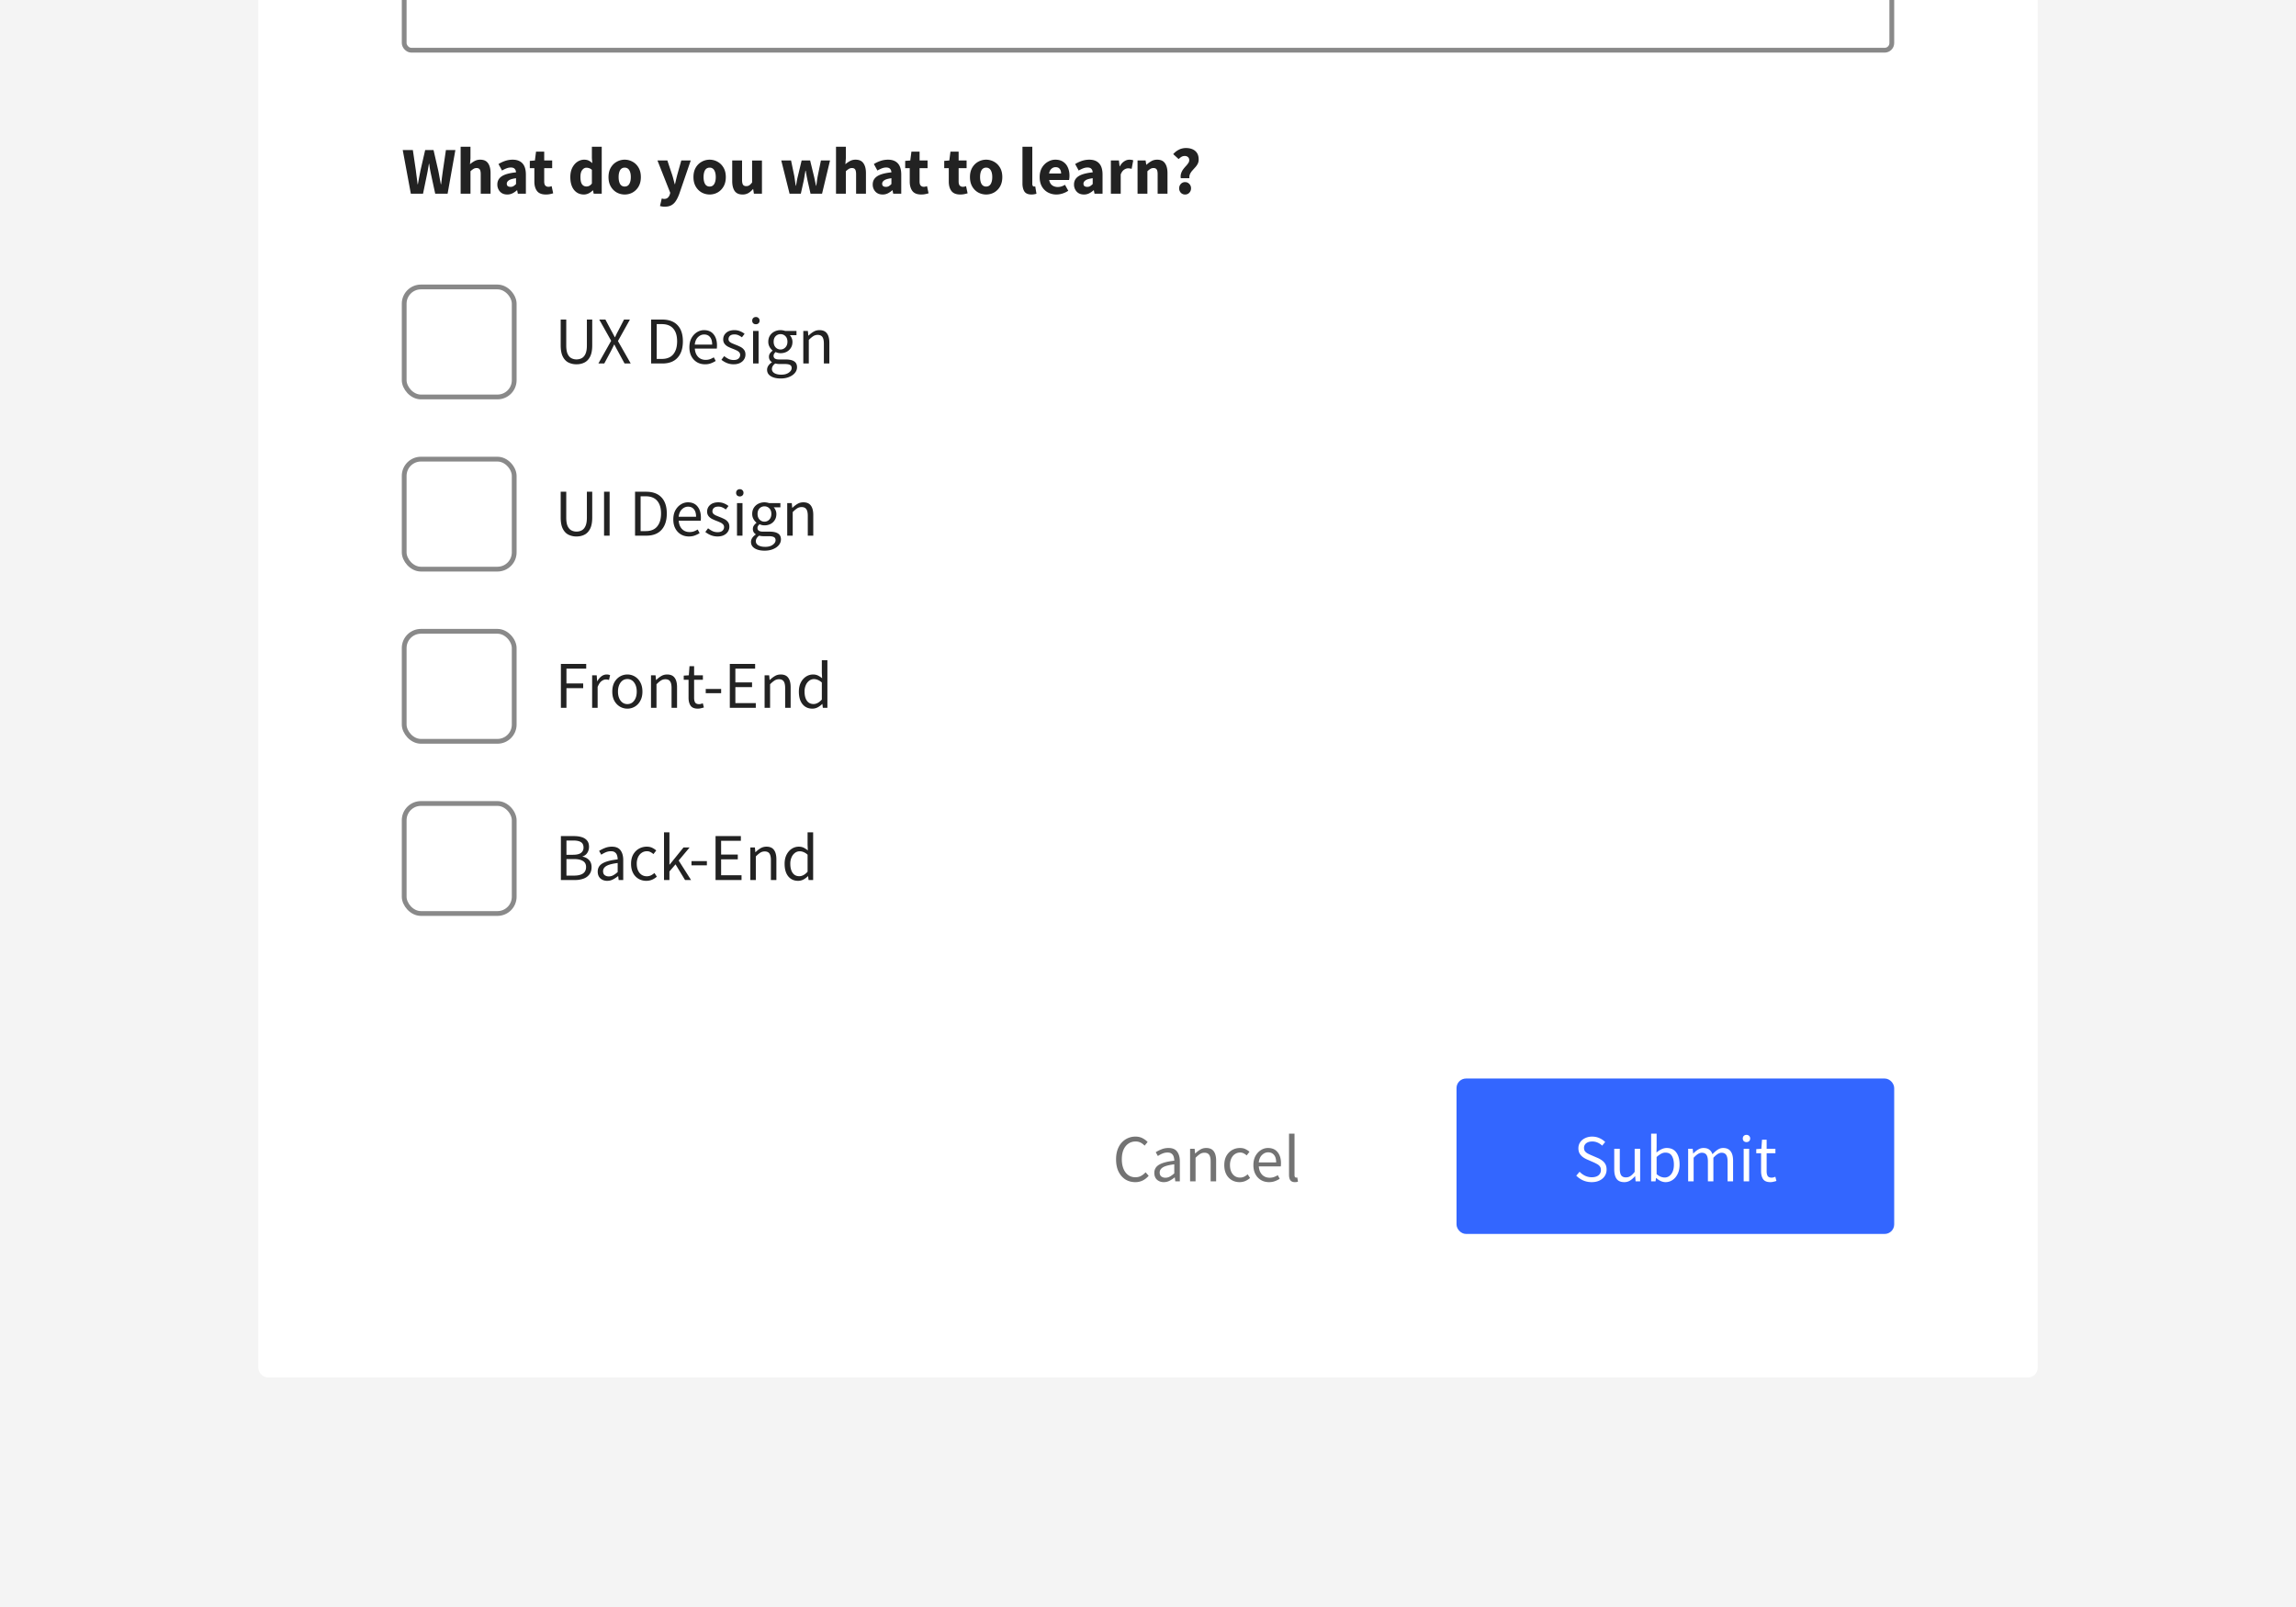 <svg xmlns="http://www.w3.org/2000/svg" fill="none" viewBox="0 0 320 224">
  <rect x="0" y="0" width="320" height="224" fill="#333333" stroke="none"/>
  <g clip-path="url(#use-actions-a)">
    <path fill="#F4F4F4" d="M0 0h320v224H0z"/>
    <rect width="248" height="426.333" x="36" y="-234.334" fill="#FFF" rx="1.333"/>
    <rect width="207.333" height="21.333" x="56.333" y="-14.334" stroke="#898989" stroke-width=".667" rx="1"/>
    <path fill="#222" d="m57.26 27-1.13-6.086h1.41l.42 2.847c.037.317.078.638.121.961.044.317.084.638.122.961h.037a66 66 0 0 0 .177-.96l.187-.962.653-2.847h1.167l.653 2.847c.063.305.122.619.178.942l.186.98h.038c.043-.33.084-.653.121-.97l.13-.952.42-2.847h1.317L62.384 27h-1.727l-.597-2.762c-.05-.237-.096-.473-.14-.71a48.769 48.769 0 0 1-.103-.7h-.037c-.037.224-.078.458-.121.7a14.2 14.2 0 0 1-.131.71L58.958 27H57.26Zm6.94 0v-6.543h1.371v1.605l-.065.83c.174-.155.376-.298.606-.428a1.61 1.61 0 0 1 .822-.206c.504 0 .868.168 1.092.504.23.33.345.784.345 1.363V27H67v-2.698c0-.336-.047-.566-.14-.69-.087-.125-.23-.187-.43-.187a.804.804 0 0 0-.447.121 2.392 2.392 0 0 0-.41.327V27H64.2Zm6.498.111c-.423 0-.76-.133-1.008-.4a1.431 1.431 0 0 1-.373-1c0-.485.205-.864.616-1.138.41-.274 1.073-.457 1.987-.55-.012-.206-.074-.368-.186-.486-.106-.125-.286-.187-.541-.187-.193 0-.39.037-.588.112-.2.075-.411.178-.635.308l-.495-.905c.293-.18.604-.327.934-.439a3.284 3.284 0 0 1 1.045-.168c.59 0 1.045.171 1.363.514.317.342.476.868.476 1.577v2.65h-1.12l-.094-.476h-.037a2.797 2.797 0 0 1-.626.43 1.623 1.623 0 0 1-.718.159Zm.467-1.064a.753.753 0 0 0 .4-.102 2.07 2.07 0 0 0 .356-.29v-.812c-.486.063-.822.162-1.009.3-.186.13-.28.285-.28.466 0 .15.047.261.14.336.1.068.23.102.392.102Zm4.907 1.064c-.573 0-.984-.164-1.232-.494-.243-.33-.364-.762-.364-1.297v-1.877h-.635v-1.017l.71-.056.158-1.232h1.139v1.232h1.11v1.073h-1.11v1.858c0 .261.052.451.158.57a.593.593 0 0 0 .439.167c.075 0 .15-.01.224-.028.08-.019.152-.04.215-.065l.214.998a4.896 4.896 0 0 1-.438.112 2.736 2.736 0 0 1-.588.056Zm5.31 0c-.572 0-1.032-.214-1.381-.643-.342-.436-.513-1.03-.513-1.783 0-.504.09-.937.27-1.297.187-.368.427-.648.719-.84.299-.193.61-.29.933-.29.255 0 .47.044.644.13.175.088.34.206.495.355l-.056-.709v-1.577h1.372V27h-1.12l-.093-.458h-.038a2.259 2.259 0 0 1-.569.41 1.502 1.502 0 0 1-.663.16Zm.355-1.12a.85.85 0 0 0 .401-.093 1 1 0 0 0 .355-.326v-1.895a.994.994 0 0 0-.383-.233 1.208 1.208 0 0 0-.382-.066c-.218 0-.411.106-.579.317-.168.206-.252.53-.252.971 0 .454.072.79.215 1.008a.72.72 0 0 0 .625.317Zm5.332 1.12c-.392 0-.763-.093-1.111-.28a2.216 2.216 0 0 1-.83-.83c-.212-.367-.318-.806-.318-1.316 0-.517.106-.955.317-1.316.212-.361.489-.635.831-.822a2.258 2.258 0 0 1 2.212 0c.342.187.62.461.83.822.212.36.318.8.318 1.316 0 .51-.106.949-.317 1.316a2.22 2.22 0 0 1-.831.83c-.342.187-.71.28-1.101.28Zm0-1.11c.28 0 .491-.118.634-.355.143-.242.215-.563.215-.961 0-.405-.072-.725-.215-.961a.696.696 0 0 0-.634-.355.702.702 0 0 0-.644.355c-.137.236-.206.556-.206.96 0 .4.069.72.206.962a.704.704 0 0 0 .644.355Zm5.57 2.81c-.136 0-.258-.01-.364-.029a3.592 3.592 0 0 1-.289-.065l.243-1.045c.043.006.093.015.15.027a.502.502 0 0 0 .158.028c.23 0 .407-.055.532-.168.124-.111.218-.258.28-.438l.065-.243-1.782-4.508h1.38l.663 1.988c.069.212.131.426.187.644.056.218.115.442.178.672h.037l.15-.653c.055-.224.111-.445.167-.663l.56-1.988h1.316l-1.605 4.676c-.143.386-.302.71-.476.97a1.706 1.706 0 0 1-.635.598c-.243.13-.547.196-.915.196Zm6.27-1.7c-.393 0-.763-.093-1.111-.28a2.218 2.218 0 0 1-.83-.83c-.212-.367-.318-.806-.318-1.316 0-.517.106-.955.317-1.316a2.15 2.15 0 0 1 .83-.822 2.259 2.259 0 0 1 2.213 0c.342.187.619.461.83.822.212.36.318.8.318 1.316 0 .51-.106.949-.318 1.316-.211.36-.488.638-.83.83-.342.187-.71.28-1.102.28Zm0-1.11c.28 0 .491-.118.634-.355.143-.242.215-.563.215-.961 0-.405-.072-.725-.215-.961a.696.696 0 0 0-.635-.355c-.286 0-.5.118-.644.355-.136.236-.205.556-.205.96 0 .4.069.72.206.962a.704.704 0 0 0 .644.355Zm4.579 1.11c-.504 0-.871-.164-1.101-.494-.224-.336-.336-.794-.336-1.372V22.37h1.372v2.697c0 .33.047.56.14.691.093.125.239.187.439.187.174 0 .32-.04.438-.122.118-.08.246-.211.383-.392v-3.06h1.372V27h-1.12l-.103-.645h-.028c-.193.23-.404.414-.634.551a1.58 1.58 0 0 1-.822.206Zm6.557-.111-1.157-4.63h1.363l.448 2.147c.037.23.071.457.102.681.032.224.066.454.103.69h.037c.044-.236.084-.469.122-.7a10.3 10.3 0 0 1 .149-.671l.513-2.147h1.186l.522 2.147c.056.23.106.457.15.681.05.224.096.454.14.69h.037c.044-.236.078-.466.103-.69.031-.224.068-.45.112-.681l.438-2.147h1.27L114.572 27h-1.605l-.42-1.849-.131-.653-.121-.7h-.038l-.121.7c-.031.218-.068.436-.112.653L111.613 27h-1.568Zm6.472 0v-6.543h1.372v1.605l-.066.83a3.55 3.55 0 0 1 .607-.428 1.61 1.61 0 0 1 .821-.206c.504 0 .868.168 1.092.504.231.33.346.784.346 1.363V27h-1.372v-2.698c0-.336-.047-.566-.14-.69-.087-.125-.23-.187-.43-.187a.806.806 0 0 0-.448.121 2.398 2.398 0 0 0-.41.327V27h-1.372Zm6.499.111c-.424 0-.76-.133-1.008-.4a1.431 1.431 0 0 1-.374-1c0-.485.206-.864.616-1.138.411-.274 1.074-.457 1.988-.55-.012-.206-.074-.368-.186-.486-.106-.125-.287-.187-.542-.187-.193 0-.389.037-.588.112-.199.075-.41.178-.634.308l-.495-.905c.292-.18.603-.327.933-.439a3.287 3.287 0 0 1 1.046-.168c.591 0 1.045.171 1.362.514.318.342.476.868.476 1.577v2.65h-1.12l-.093-.476h-.037a2.803 2.803 0 0 1-.626.43 1.621 1.621 0 0 1-.718.159Zm.466-1.064a.76.76 0 0 0 .402-.102c.118-.075.236-.171.354-.29v-.812c-.485.063-.821.162-1.008.3-.186.13-.28.285-.28.466 0 .15.047.261.14.336.1.068.23.102.392.102Zm4.907 1.064c-.572 0-.983-.164-1.232-.494-.242-.33-.364-.762-.364-1.297v-1.877h-.634v-1.017l.709-.056.159-1.232h1.138v1.232h1.111v1.073h-1.111v1.858c0 .261.053.451.159.57a.593.593 0 0 0 .439.167.93.93 0 0 0 .224-.028c.081-.019.152-.04.214-.065l.215.998a4.818 4.818 0 0 1-.439.112 2.736 2.736 0 0 1-.588.056Zm5.442 0c-.573 0-.983-.164-1.232-.494-.243-.33-.364-.762-.364-1.297v-1.877h-.635v-1.017l.709-.056.159-1.232h1.139v1.232h1.11v1.073h-1.11v1.858c0 .261.053.451.158.57a.595.595 0 0 0 .439.167c.075 0 .149-.01.224-.028.081-.019.153-.04.215-.065l.214.998a4.874 4.874 0 0 1-.438.112 2.736 2.736 0 0 1-.588.056Zm3.614 0a2.32 2.32 0 0 1-1.111-.28 2.213 2.213 0 0 1-.83-.83c-.212-.367-.318-.806-.318-1.316 0-.517.106-.955.318-1.316.211-.361.488-.635.83-.822a2.261 2.261 0 0 1 2.212 0c.342.187.619.461.831.822.211.36.317.8.317 1.316 0 .51-.106.949-.317 1.316a2.22 2.22 0 0 1-.831.83c-.342.187-.709.28-1.101.28Zm0-1.11c.28 0 .491-.118.635-.355.143-.242.214-.563.214-.961 0-.405-.071-.725-.214-.961a.698.698 0 0 0-.635-.355.704.704 0 0 0-.644.355c-.137.236-.205.556-.205.96 0 .4.068.72.205.962a.704.704 0 0 0 .644.355Zm6.318 1.11c-.473 0-.803-.14-.99-.42-.18-.286-.27-.662-.27-1.129v-5.105h1.372v5.161c0 .143.024.243.074.299.056.056.112.084.168.084h.075a1.24 1.24 0 0 1 .093-.019l.168 1.018a1.282 1.282 0 0 1-.289.074 1.874 1.874 0 0 1-.401.037Zm3.482 0a2.46 2.46 0 0 1-1.195-.289 2.123 2.123 0 0 1-.84-.83c-.205-.361-.308-.797-.308-1.307 0-.504.103-.937.308-1.297.212-.361.486-.638.822-.831.336-.2.687-.299 1.054-.299.442 0 .806.1 1.092.299.293.193.511.457.654.793.149.33.224.706.224 1.13a3.242 3.242 0 0 1-.056.606h-2.772c.062.336.202.585.42.747.218.155.479.233.784.233.33 0 .662-.102.998-.308l.458.83a2.98 2.98 0 0 1-.794.383c-.292.094-.575.14-.849.14Zm-1.027-2.93h1.671c0-.255-.062-.464-.187-.626-.118-.168-.314-.252-.588-.252a.835.835 0 0 0-.569.224c-.168.144-.277.361-.327.654Zm4.852 2.93c-.423 0-.759-.133-1.008-.4a1.43 1.43 0 0 1-.373-1c0-.485.205-.864.616-1.138.411-.274 1.073-.457 1.988-.55-.013-.206-.075-.368-.187-.486-.106-.125-.286-.187-.541-.187-.193 0-.389.037-.588.112a4.193 4.193 0 0 0-.635.308l-.494-.905c.292-.18.603-.327.933-.439a3.281 3.281 0 0 1 1.045-.168c.591 0 1.046.171 1.363.514.317.342.476.868.476 1.577v2.65h-1.12l-.093-.476h-.038a2.797 2.797 0 0 1-.625.43 1.623 1.623 0 0 1-.719.159Zm.467-1.064a.755.755 0 0 0 .401-.102 2.07 2.07 0 0 0 .355-.29v-.812c-.485.063-.821.162-1.008.3-.187.13-.28.285-.28.466 0 .15.047.261.14.336a.68.68 0 0 0 .392.102Zm3.288.953v-4.63h1.12l.094.812h.037c.168-.31.37-.541.607-.69a1.28 1.28 0 0 1 .709-.234c.131 0 .24.01.327.028a.73.73 0 0 1 .224.066l-.224 1.185a1.732 1.732 0 0 0-.504-.075c-.174 0-.358.066-.551.196-.187.125-.342.342-.467.653V27h-1.372Zm3.719 0v-4.63h1.12l.094.588h.037c.199-.186.417-.348.653-.485.243-.143.52-.215.831-.215.504 0 .868.168 1.092.504.23.33.345.784.345 1.363V27h-1.372v-2.698c0-.336-.046-.566-.14-.69-.087-.125-.23-.187-.429-.187a.803.803 0 0 0-.448.121 2.4 2.4 0 0 0-.411.327V27h-1.372Zm6.026-2.157a1.435 1.435 0 0 1 .047-.68c.068-.206.162-.39.28-.552.124-.168.252-.32.382-.457.131-.143.24-.28.327-.41a.728.728 0 0 0 .14-.411c0-.193-.059-.34-.177-.439a.65.65 0 0 0-.448-.15.901.901 0 0 0-.467.122 2.165 2.165 0 0 0-.383.308l-.756-.69c.218-.256.48-.46.784-.617.305-.155.638-.233.999-.233.336 0 .635.056.896.168.268.112.479.286.635.523.155.236.233.538.233.905 0 .23-.047.436-.14.616a2.36 2.36 0 0 1-.345.485c-.137.15-.271.3-.402.448a1.89 1.89 0 0 0-.317.477 1.06 1.06 0 0 0-.084.587h-1.204Zm.597 2.268a.783.783 0 0 1-.588-.242.875.875 0 0 1-.233-.616c0-.249.078-.454.233-.616a.769.769 0 0 1 .588-.252c.237 0 .433.084.588.252a.834.834 0 0 1 .243.616.854.854 0 0 1-.243.616.78.78 0 0 1-.588.242Z"/>
    <rect width="15.333" height="15.333" x="56.333" y="39.999" stroke="#898989" stroke-width=".667" rx="2.333"/>
    <path fill="#222" d="M80.348 50.778a2.49 2.49 0 0 1-1.13-.252c-.33-.168-.59-.445-.783-.83-.193-.386-.29-.906-.29-1.56v-3.593h.775v3.612c0 .492.062.88.187 1.167.13.28.302.48.513.597a1.5 1.5 0 0 0 .728.178c.274 0 .52-.06.737-.178.218-.118.39-.317.514-.597.13-.286.196-.675.196-1.167v-3.612h.746v3.594c0 .653-.096 1.173-.289 1.558-.193.386-.454.663-.784.831-.33.168-.703.252-1.12.252Zm3.05-.112 1.782-3.164-1.66-2.959h.858l.83 1.568c.081.137.156.274.225.411.074.137.158.296.251.476h.038c.087-.18.162-.34.224-.476.068-.137.14-.274.215-.41l.811-1.569h.822l-1.67 2.996 1.782 3.127h-.859l-.896-1.652c-.08-.15-.165-.302-.252-.457-.08-.162-.17-.336-.27-.523h-.038a21.445 21.445 0 0 1-.485.98l-.887 1.652h-.821Zm7.353 0v-6.123h1.531c.946 0 1.665.265 2.156.794.492.522.737 1.269.737 2.24 0 .977-.245 1.736-.737 2.277-.485.541-1.191.812-2.118.812h-1.57Zm.775-.635h.7c.716 0 1.25-.214 1.606-.644.36-.435.54-1.039.54-1.81 0-.772-.18-1.363-.54-1.774-.355-.416-.89-.625-1.606-.625h-.7v4.853Zm6.732.747c-.405 0-.772-.093-1.102-.28a2.078 2.078 0 0 1-.784-.821c-.192-.355-.289-.778-.289-1.27 0-.497.097-.924.29-1.278.198-.355.454-.629.765-.822.31-.193.637-.289.98-.289.578 0 1.023.193 1.334.579.318.386.476.902.476 1.549 0 .08-.003.162-.009.243a.88.88 0 0 1-.019.196h-3.06c.031.479.18.861.448 1.148.274.286.628.429 1.064.429.218 0 .417-.031.597-.093.187-.069.364-.156.532-.262l.271.504a3.457 3.457 0 0 1-.663.327c-.242.093-.52.14-.83.14Zm-1.428-2.744h2.426c0-.46-.1-.809-.298-1.045-.193-.243-.467-.364-.822-.364-.317 0-.603.124-.858.373-.25.243-.399.588-.448 1.036Zm5.405 2.744a2.44 2.44 0 0 1-.924-.177 3.262 3.262 0 0 1-.766-.448l.383-.514c.199.156.404.287.616.392.211.1.451.15.719.15.298 0 .522-.069.672-.206a.677.677 0 0 0 .224-.504.532.532 0 0 0-.159-.392c-.1-.105-.23-.193-.392-.261a5.714 5.714 0 0 0-.485-.205 7.937 7.937 0 0 1-.626-.271 1.555 1.555 0 0 1-.504-.401 1.007 1.007 0 0 1-.196-.635c0-.367.137-.672.411-.915.28-.248.666-.373 1.157-.373.28 0 .542.05.784.15.243.099.451.22.626.363l-.374.486a2.423 2.423 0 0 0-.485-.29 1.344 1.344 0 0 0-.551-.112c-.286 0-.498.066-.634.196a.626.626 0 0 0-.196.458c0 .143.046.261.14.354.093.088.214.165.364.234l.476.196c.217.08.432.174.644.28.211.1.385.236.522.41.143.168.215.395.215.682 0 .242-.065.466-.196.672-.125.205-.311.37-.56.494-.243.125-.545.187-.905.187Zm2.724-.112V46.13h.766v4.536h-.766Zm.392-5.47a.547.547 0 0 1-.373-.13.506.506 0 0 1-.14-.373c0-.15.047-.271.14-.364.1-.094.224-.14.373-.14a.49.49 0 0 1 .364.14c.1.093.15.214.15.364 0 .155-.05.28-.15.373a.51.51 0 0 1-.364.13Zm3.436 7.56c-.554 0-1.005-.105-1.353-.317-.349-.211-.523-.513-.523-.905 0-.193.059-.38.177-.56.118-.174.28-.33.486-.467v-.037a.92.92 0 0 1-.29-.29.862.862 0 0 1-.112-.447c0-.193.053-.361.159-.504a1.44 1.44 0 0 1 .336-.336v-.038a1.92 1.92 0 0 1-.411-.504 1.45 1.45 0 0 1-.177-.718c0-.33.078-.616.233-.859.156-.243.364-.43.626-.56a1.87 1.87 0 0 1 1.204-.159 1.5 1.5 0 0 1 .289.075h1.577v.588h-.933c.106.1.193.233.261.401.075.162.112.34.112.532 0 .324-.074.604-.224.84-.149.237-.348.42-.597.551a1.852 1.852 0 0 1-.84.187c-.243 0-.47-.053-.681-.159-.081.069-.15.146-.206.233a.53.53 0 0 0-.084.308.44.44 0 0 0 .168.355c.118.093.33.14.635.14h.877c.529 0 .924.087 1.186.261.267.168.401.442.401.822 0 .28-.093.538-.28.774-.187.237-.451.427-.793.57-.343.149-.75.224-1.223.224Zm0-4.04a.903.903 0 0 0 .672-.29c.193-.2.289-.464.289-.793 0-.33-.093-.588-.28-.775a.926.926 0 0 0-.681-.28.925.925 0 0 0-.681.28c-.187.187-.28.445-.28.775s.093.594.28.793a.93.93 0 0 0 .681.29Zm.112 3.509c.435 0 .784-.097 1.045-.29.262-.186.392-.398.392-.634 0-.212-.081-.358-.242-.439-.156-.08-.38-.121-.672-.121h-.784a2.484 2.484 0 0 1-.588-.075c-.162.118-.28.243-.355.373a.781.781 0 0 0-.112.392c0 .243.115.436.345.579.237.143.56.215.971.215Zm3.06-1.559V46.13h.635l.065.653h.028c.218-.217.448-.398.691-.541.243-.15.52-.224.831-.224.479 0 .827.152 1.045.457.224.299.336.738.336 1.316v2.875h-.765v-2.772c0-.423-.069-.731-.206-.924-.137-.193-.354-.29-.653-.29-.23 0-.439.06-.625.178a4.02 4.02 0 0 0-.616.523v3.285h-.766Z"/>
    <rect width="15.333" height="15.333" x="56.333" y="63.999" stroke="#898989" stroke-width=".667" rx="2.333"/>
    <path fill="#222" d="M80.348 74.778a2.49 2.49 0 0 1-1.13-.252c-.33-.168-.59-.445-.783-.83-.193-.386-.29-.906-.29-1.56v-3.593h.775v3.612c0 .492.062.88.187 1.167.13.28.302.48.513.597a1.5 1.5 0 0 0 .728.178c.274 0 .52-.06.737-.178.218-.118.39-.317.514-.597.13-.286.196-.675.196-1.167v-3.612h.746v3.594c0 .653-.096 1.173-.289 1.558-.193.386-.454.663-.784.831-.33.168-.703.252-1.12.252Zm3.841-.112v-6.123h.775v6.123h-.775Zm4.32 0v-6.123h1.531c.946 0 1.664.265 2.156.794.492.522.737 1.269.737 2.24 0 .977-.246 1.736-.737 2.277-.485.541-1.192.812-2.119.812H88.51Zm.775-.635h.7c.716 0 1.25-.214 1.605-.644.361-.435.542-1.039.542-1.81 0-.772-.18-1.363-.542-1.774-.354-.416-.89-.625-1.605-.625h-.7v4.853Zm6.731.747c-.404 0-.771-.093-1.1-.28a2.079 2.079 0 0 1-.785-.821c-.193-.355-.29-.778-.29-1.27 0-.497.097-.924.29-1.278.2-.355.454-.629.766-.822.31-.192.637-.289.98-.289.578 0 1.023.193 1.334.579.318.386.476.902.476 1.549 0 .08-.003.162-.01.243 0 .074-.005.14-.018.196h-3.061c.03.479.18.862.448 1.148.274.286.628.429 1.064.429.218 0 .417-.031.597-.093.187-.069.364-.156.532-.262l.27.504a3.454 3.454 0 0 1-.662.327c-.243.093-.52.14-.83.14Zm-1.427-2.744h2.426c0-.46-.1-.809-.298-1.045-.193-.243-.467-.364-.822-.364-.317 0-.603.124-.859.373-.248.243-.398.588-.447 1.036Zm5.404 2.744a2.47 2.47 0 0 1-.924-.177 3.263 3.263 0 0 1-.765-.448l.383-.514c.199.156.404.287.616.392.211.1.45.15.718.15.299 0 .523-.069.672-.206a.674.674 0 0 0 .224-.504.535.535 0 0 0-.158-.392 1.151 1.151 0 0 0-.392-.261 5.782 5.782 0 0 0-.486-.205 7.892 7.892 0 0 1-.625-.271 1.548 1.548 0 0 1-.504-.401 1.003 1.003 0 0 1-.196-.635c0-.367.137-.672.41-.915.28-.249.666-.373 1.158-.373.28 0 .541.05.784.15.243.099.451.22.625.363l-.373.486a2.452 2.452 0 0 0-.485-.29 1.344 1.344 0 0 0-.551-.112c-.286 0-.498.066-.635.196a.627.627 0 0 0-.196.458.48.48 0 0 0 .14.354c.094.087.215.165.364.234l.476.196c.218.08.433.174.644.28.212.1.386.236.523.41.143.168.215.395.215.682 0 .242-.066.466-.196.672-.125.205-.311.37-.56.494-.243.125-.545.187-.906.187Zm2.725-.112V70.13h.766v4.536h-.766Zm.392-5.47a.545.545 0 0 1-.373-.13.506.506 0 0 1-.14-.373c0-.15.047-.271.14-.364a.523.523 0 0 1 .373-.14.49.49 0 0 1 .364.14c.1.093.15.214.15.364 0 .155-.05.28-.15.373a.51.51 0 0 1-.364.13Zm3.436 7.56c-.554 0-1.005-.105-1.354-.317-.348-.211-.522-.513-.522-.905 0-.193.059-.38.177-.56.118-.174.28-.33.485-.467v-.037a.917.917 0 0 1-.289-.29.852.852 0 0 1-.112-.447c0-.193.053-.361.159-.504a1.44 1.44 0 0 1 .336-.336v-.038a1.9 1.9 0 0 1-.411-.504 1.45 1.45 0 0 1-.177-.718c0-.33.078-.616.233-.859.156-.243.364-.43.625-.56a1.877 1.877 0 0 1 1.204-.159c.112.019.209.044.29.075h1.577v.588h-.933c.106.1.193.233.261.401.075.162.112.34.112.532 0 .324-.075.604-.224.84-.149.237-.348.42-.597.551a1.852 1.852 0 0 1-.84.187c-.243 0-.47-.053-.682-.159-.08.069-.149.146-.205.233a.53.53 0 0 0-.084.308c0 .143.056.262.168.355.118.093.33.14.635.14h.877c.529 0 .924.087 1.185.261.268.168.402.442.402.822 0 .28-.094.538-.28.774-.187.237-.451.427-.794.57-.342.149-.749.224-1.222.224Zm0-4.04a.903.903 0 0 0 .672-.29c.193-.2.289-.463.289-.793s-.093-.588-.28-.775a.928.928 0 0 0-.681-.28.929.929 0 0 0-.682.28c-.186.187-.28.445-.28.775s.094.594.28.793c.193.193.42.29.682.29Zm.112 3.509c.435 0 .784-.097 1.045-.29.261-.186.392-.398.392-.634 0-.212-.081-.358-.243-.439-.155-.08-.379-.121-.672-.121h-.784a2.481 2.481 0 0 1-.588-.075c-.161.118-.28.243-.354.373a.781.781 0 0 0-.112.392c0 .243.115.436.345.579.237.143.56.215.971.215Zm3.06-1.559V70.13h.635l.065.653h.028c.218-.217.448-.398.691-.541.243-.15.519-.224.831-.224.479 0 .827.153 1.045.457.224.299.336.738.336 1.316v2.875h-.765v-2.772c0-.423-.069-.731-.206-.924-.137-.193-.354-.29-.653-.29-.23 0-.439.06-.625.178a4.02 4.02 0 0 0-.616.523v3.285h-.766Z"/>
    <rect width="15.333" height="15.333" x="56.333" y="87.999" stroke="#898989" stroke-width=".667" rx="2.333"/>
    <path fill="#222" d="M78.173 98.666v-6.123h3.528v.654h-2.753v2.072h2.333v.653h-2.333v2.744h-.775Zm4.355 0V94.13h.635l.065.821h.028a2.07 2.07 0 0 1 .57-.681 1.206 1.206 0 0 1 1.204-.159l-.15.672a1.224 1.224 0 0 0-.439-.075c-.192 0-.394.079-.606.234-.205.156-.386.426-.541.812v2.912h-.766Zm4.909.112a2.04 2.04 0 0 1-1.036-.28 2.12 2.12 0 0 1-.775-.812c-.193-.355-.29-.78-.29-1.279 0-.51.097-.942.29-1.297.2-.355.458-.625.775-.812a2.04 2.04 0 0 1 1.036-.28 2.007 2.007 0 0 1 1.801 1.092c.2.355.299.787.299 1.297 0 .498-.1.924-.299 1.279a2.007 2.007 0 0 1-1.801 1.092Zm0-.635c.392 0 .706-.158.943-.476.242-.323.364-.743.364-1.26 0-.522-.122-.945-.364-1.269a1.112 1.112 0 0 0-.943-.485c-.386 0-.7.161-.943.485-.242.324-.364.747-.364 1.27 0 .516.122.936.364 1.26.243.317.557.475.943.475Zm3.294.523V94.13h.635l.066.653h.028c.217-.217.448-.398.69-.541.243-.15.52-.224.83-.224.48 0 .828.153 1.046.457.224.299.336.738.336 1.316v2.875h-.765v-2.772c0-.423-.069-.731-.206-.924-.136-.193-.354-.29-.653-.29-.23 0-.439.06-.625.178-.18.118-.386.292-.616.523v3.285h-.766Zm6.533.112c-.486 0-.825-.14-1.018-.42-.186-.28-.28-.644-.28-1.092v-2.51h-.672v-.58l.71-.046.093-1.27h.644v1.27h1.223v.625H96.74v2.52c0 .28.05.498.15.654.105.149.289.224.55.224.08 0 .168-.013.261-.038.094-.03.178-.059.252-.084l.15.579a3.38 3.38 0 0 1-.411.112 1.696 1.696 0 0 1-.43.056Zm1.097-2.156v-.588h2.146v.588h-2.146Zm3.355 2.044v-6.123h3.528v.654h-2.753v1.922h2.324v.663h-2.324v2.221h2.847v.663h-3.622Zm4.848 0V94.13h.634l.066.653h.028a3.47 3.47 0 0 1 .69-.541c.243-.15.52-.224.831-.224.479 0 .827.153 1.045.457.224.299.336.738.336 1.316v2.875h-.765v-2.772c0-.423-.069-.731-.205-.924-.137-.193-.355-.29-.654-.29-.23 0-.438.06-.625.178a4.02 4.02 0 0 0-.616.523v3.285h-.765Zm6.653.112c-.566 0-1.02-.205-1.363-.616-.342-.417-.513-1.002-.513-1.755 0-.491.09-.914.271-1.269a2.11 2.11 0 0 1 .728-.83c.305-.194.628-.29.97-.29.262 0 .489.047.682.14.193.093.389.22.588.383l-.038-.775v-1.745h.775v6.645h-.635l-.065-.532h-.028c-.174.174-.38.327-.616.457a1.597 1.597 0 0 1-.756.187Zm.168-.644c.398 0 .784-.208 1.157-.625v-2.371a1.817 1.817 0 0 0-.56-.364 1.357 1.357 0 0 0-.541-.112 1.08 1.08 0 0 0-.663.224 1.505 1.505 0 0 0-.466.607 2.124 2.124 0 0 0-.178.905c0 .541.109.968.327 1.279.218.305.526.457.924.457Z"/>
    <rect width="15.333" height="15.333" x="56.333" y="111.999" stroke="#898989" stroke-width=".667" rx="2.333"/>
    <path fill="#222" d="M78.173 122.666v-6.123h1.82c.417 0 .781.05 1.092.15.318.099.564.258.738.476.18.217.27.507.27.868 0 .305-.077.581-.233.83a1.16 1.16 0 0 1-.663.504v.038c.367.068.666.224.896.466.237.243.355.576.355.999 0 .398-.1.731-.299.999a1.715 1.715 0 0 1-.812.597 3.439 3.439 0 0 1-1.213.196h-1.95Zm.775-3.519h.905c.523 0 .9-.09 1.13-.27a.889.889 0 0 0 .345-.738c0-.354-.121-.606-.364-.756-.236-.149-.594-.224-1.073-.224h-.943v1.988Zm0 2.903h1.064c.529 0 .94-.096 1.232-.289.293-.199.439-.504.439-.915 0-.38-.147-.656-.439-.831-.286-.18-.697-.27-1.232-.27h-1.064v2.305Zm5.683.728c-.38 0-.697-.112-.952-.336-.249-.23-.373-.548-.373-.952 0-.498.22-.877.662-1.139.448-.267 1.155-.454 2.119-.56 0-.193-.028-.376-.084-.55a.784.784 0 0 0-.28-.42c-.13-.112-.32-.168-.57-.168a1.83 1.83 0 0 0-.737.149c-.23.1-.435.212-.616.336l-.298-.532a4.67 4.67 0 0 1 .774-.392 2.57 2.57 0 0 1 1.008-.196c.554 0 .956.171 1.204.513.25.336.374.787.374 1.354v2.781h-.635l-.065-.541h-.028a3.907 3.907 0 0 1-.7.457 1.698 1.698 0 0 1-.803.196Zm.224-.616c.218 0 .423-.053.616-.159.193-.105.398-.255.616-.448v-1.26c-.753.094-1.282.234-1.587.42-.298.187-.448.427-.448.719 0 .255.078.442.234.56a.948.948 0 0 0 .569.168Zm5.226.616c-.398 0-.76-.093-1.083-.28a1.972 1.972 0 0 1-.765-.812c-.187-.355-.28-.781-.28-1.279 0-.51.1-.942.298-1.297.206-.355.473-.625.803-.812a2.19 2.19 0 0 1 1.083-.28c.299 0 .554.053.765.159.218.105.405.23.56.373l-.392.504a1.856 1.856 0 0 0-.42-.289 1.03 1.03 0 0 0-.485-.112c-.274 0-.52.074-.738.224-.211.143-.38.348-.504.616a2.198 2.198 0 0 0-.177.914c0 .517.128.937.383 1.26.261.318.6.476 1.017.476.212 0 .408-.043.588-.13.18-.094.34-.203.476-.327l.336.513a2.512 2.512 0 0 1-.681.43c-.25.099-.51.149-.784.149Zm2.464-.112v-6.645h.756v4.498h.028l1.932-2.389h.85l-1.522 1.82 1.727 2.716h-.84l-1.325-2.184-.85.989v1.195h-.756Zm3.829-2.044v-.588h2.146v.588h-2.146Zm3.355 2.044v-6.123h3.528v.654h-2.753v1.922h2.324v.663h-2.324v2.221h2.847v.663h-3.622Zm4.848 0v-4.536h.634l.066.653h.028c.217-.217.448-.398.69-.541.243-.149.52-.224.831-.224.479 0 .827.152 1.045.457.224.299.336.738.336 1.316v2.875h-.765v-2.772c0-.423-.069-.731-.205-.924-.137-.193-.355-.289-.654-.289-.23 0-.438.059-.625.177a3.968 3.968 0 0 0-.616.523v3.285h-.765Zm6.653.112c-.566 0-1.02-.205-1.363-.616-.342-.417-.513-1.002-.513-1.755 0-.491.09-.914.271-1.269.186-.361.429-.638.728-.831.305-.193.628-.289.97-.289.262 0 .489.047.682.14.193.093.389.221.588.383l-.038-.775v-1.745h.775v6.645h-.635l-.065-.532h-.028a2.703 2.703 0 0 1-.616.457 1.591 1.591 0 0 1-.756.187Zm.168-.644c.398 0 .784-.208 1.157-.625v-2.371a1.8 1.8 0 0 0-.56-.364 1.352 1.352 0 0 0-.541-.112c-.243 0-.463.075-.663.224a1.51 1.51 0 0 0-.466.607 2.14 2.14 0 0 0-.178.905c0 .541.109.968.327 1.279.218.305.526.457.924.457Z"/>
    <path fill="#737373;" d="M158.219 164.778c-.51 0-.967-.125-1.372-.374-.398-.255-.715-.619-.952-1.092-.23-.473-.345-1.042-.345-1.708 0-.659.118-1.226.354-1.698a2.64 2.64 0 0 1 .971-1.092 2.574 2.574 0 0 1 1.391-.383c.373 0 .703.078.989.233.286.15.517.324.691.523l-.42.504a2.011 2.011 0 0 0-.551-.42 1.504 1.504 0 0 0-.7-.159c-.386 0-.725.103-1.017.308-.286.199-.51.482-.672.85-.156.367-.234.805-.234 1.316 0 .51.078.955.234 1.334.155.374.373.663.653.868.286.206.622.308 1.008.308.293 0 .554-.062.784-.186a2.44 2.44 0 0 0 .635-.504l.429.485c-.243.28-.516.498-.821.653a2.286 2.286 0 0 1-1.055.234Zm3.988 0c-.379 0-.697-.112-.952-.336-.249-.231-.373-.548-.373-.952 0-.498.221-.878.662-1.139.448-.268 1.155-.454 2.119-.56a1.79 1.79 0 0 0-.084-.551.792.792 0 0 0-.28-.42c-.131-.112-.32-.168-.569-.168-.262 0-.507.05-.738.15a3.55 3.55 0 0 0-.616.336l-.298-.532a4.67 4.67 0 0 1 .774-.392 2.577 2.577 0 0 1 1.008-.196c.554 0 .956.171 1.204.513.249.336.374.787.374 1.353v2.782h-.635l-.065-.542h-.028a3.93 3.93 0 0 1-.7.458c-.249.13-.517.196-.803.196Zm.224-.616c.218 0 .423-.053.616-.159.193-.106.398-.255.616-.448v-1.26c-.753.093-1.282.233-1.587.42-.298.187-.448.426-.448.719 0 .255.078.441.234.56a.946.946 0 0 0 .569.168Zm3.434.504v-4.536h.635l.065.653h.028a3.46 3.46 0 0 1 .691-.541c.242-.15.519-.224.83-.224.479 0 .828.152 1.046.457.224.299.336.737.336 1.316v2.875h-.766v-2.772c0-.424-.068-.732-.205-.924-.137-.193-.355-.29-.653-.29a1.14 1.14 0 0 0-.626.178c-.18.118-.386.292-.616.522v3.286h-.765Zm6.896.112c-.398 0-.759-.094-1.083-.28a1.982 1.982 0 0 1-.765-.812c-.187-.355-.28-.781-.28-1.279 0-.51.1-.943.299-1.297.205-.355.473-.626.802-.812.336-.187.697-.28 1.083-.28.299 0 .554.052.765.158.218.106.405.23.56.374l-.392.504a1.834 1.834 0 0 0-.42-.29 1.038 1.038 0 0 0-.485-.112c-.274 0-.519.075-.737.224-.212.143-.38.349-.504.616a2.206 2.206 0 0 0-.178.915c0 .516.128.936.383 1.26.261.317.601.476 1.017.476.212 0 .408-.044.588-.131.181-.093.34-.202.476-.326l.336.513c-.205.18-.432.323-.681.429-.249.1-.51.15-.784.15Zm4.103 0c-.405 0-.772-.094-1.102-.28a2.085 2.085 0 0 1-.784-.822c-.192-.354-.289-.778-.289-1.269 0-.498.097-.924.289-1.279.2-.354.455-.628.766-.821a1.83 1.83 0 0 1 .98-.289c.578 0 1.023.192 1.334.578.318.386.476.902.476 1.55 0 .08-.003.161-.009.242 0 .075-.006.14-.019.196h-3.061c.031.479.181.862.448 1.148.274.286.629.43 1.064.43.218 0 .417-.032.597-.094.187-.068.364-.155.532-.261l.271.504a3.53 3.53 0 0 1-.663.327c-.242.093-.519.14-.83.14Zm-1.428-2.744h2.426c0-.461-.099-.809-.298-1.046-.193-.242-.467-.364-.822-.364-.317 0-.603.125-.858.374-.249.242-.398.588-.448 1.036Zm5.031 2.744c-.286 0-.494-.088-.625-.262-.125-.18-.187-.435-.187-.765v-5.731h.766v5.787c0 .118.021.205.065.261.043.05.093.075.149.075h.066c.024-.006.059-.013.102-.019l.103.579a.682.682 0 0 1-.177.056 1.557 1.557 0 0 1-.262.019Z"/>
    <rect width="60.333" height="21" x="203.333" y="150.666" fill="#36F" rx="1"/>
    <path fill="#FFF" d="M221.834 164.778c-.43 0-.828-.081-1.195-.243a3.154 3.154 0 0 1-.952-.662l.467-.542c.217.231.472.417.765.56.299.137.607.206.924.206.404 0 .719-.091.943-.271a.903.903 0 0 0 .336-.728c0-.212-.047-.38-.14-.504a1.092 1.092 0 0 0-.364-.317 5.671 5.671 0 0 0-.514-.262l-.877-.382a3.325 3.325 0 0 1-.579-.318 1.755 1.755 0 0 1-.476-.504c-.124-.205-.186-.457-.186-.756 0-.311.08-.588.242-.83.168-.249.398-.442.691-.579a2.22 2.22 0 0 1 .989-.215c.367 0 .706.072 1.018.215.311.137.575.317.793.541l-.42.504a2.108 2.108 0 0 0-.625-.42 1.787 1.787 0 0 0-.766-.158c-.342 0-.619.081-.83.242a.788.788 0 0 0-.308.654c0 .193.049.354.149.485.106.124.236.227.392.308.155.081.314.156.476.224l.868.373c.236.1.448.221.635.364.192.137.345.308.457.514.112.199.168.451.168.756 0 .323-.084.619-.252.886-.168.262-.408.47-.719.626-.311.155-.681.233-1.11.233Zm4.537 0c-.479 0-.83-.149-1.054-.448-.224-.305-.336-.747-.336-1.325v-2.875h.774v2.772c0 .423.066.731.196.924.137.193.355.289.654.289.236 0 .444-.059.625-.177.187-.124.386-.32.597-.588v-3.22h.766v4.536h-.635l-.065-.709h-.028a2.982 2.982 0 0 1-.672.597 1.512 1.512 0 0 1-.822.224Zm5.758 0c-.211 0-.432-.05-.662-.149a2.589 2.589 0 0 1-.635-.43h-.028l-.065.467h-.616v-6.645h.765v1.81l-.019.822c.206-.181.43-.33.672-.448.249-.125.498-.187.747-.187.591 0 1.039.208 1.344.625.305.417.457.977.457 1.68 0 .517-.093.959-.28 1.326-.18.367-.42.647-.718.84a1.711 1.711 0 0 1-.962.289Zm-.13-.644c.373 0 .681-.159.924-.476.249-.324.373-.765.373-1.325 0-.498-.093-.899-.28-1.204-.18-.311-.485-.467-.915-.467a1.25 1.25 0 0 0-.588.159 3.088 3.088 0 0 0-.625.457v2.38c.199.174.395.299.588.373.199.069.373.103.523.103Zm3.283.532v-4.536h.634l.066.653h.028c.199-.217.416-.398.653-.541.236-.149.488-.224.756-.224.348 0 .619.078.812.233.199.15.345.361.439.635.236-.255.476-.464.718-.625.243-.162.501-.243.775-.243.467 0 .812.152 1.036.457.23.299.345.738.345 1.316v2.875h-.765v-2.772c0-.423-.069-.731-.205-.924-.137-.193-.349-.289-.635-.289-.336 0-.716.233-1.139.7v3.285h-.765v-2.772c0-.423-.069-.731-.205-.924-.137-.193-.352-.289-.644-.289-.336 0-.716.233-1.139.7v3.285h-.765Zm7.738 0v-4.536h.765v4.536h-.765Zm.392-5.469a.546.546 0 0 1-.373-.131.502.502 0 0 1-.14-.373c0-.15.046-.271.14-.364a.52.52 0 0 1 .373-.14.49.49 0 0 1 .364.14.476.476 0 0 1 .149.364c0 .155-.05.28-.149.373a.513.513 0 0 1-.364.131Zm3.333 5.581c-.486 0-.825-.14-1.018-.42-.186-.28-.28-.644-.28-1.092v-2.511h-.672v-.578l.71-.047.093-1.269h.644v1.269h1.223v.625h-1.223v2.52c0 .28.05.498.149.654.106.149.29.224.551.224.081 0 .168-.013.261-.038l.252-.084.15.579a3.208 3.208 0 0 1-.411.112 1.707 1.707 0 0 1-.429.056Z"/>
    <rect width="60.333" height="21" x="203.333" y="150.666" stroke="#36F" stroke-width=".667" rx="1"/>
  </g>
  <defs>
    <clipPath id="use-actions-a">
      <path fill="white" d="M0 0h320v224H0z"/>
    </clipPath>
  </defs>
</svg>
